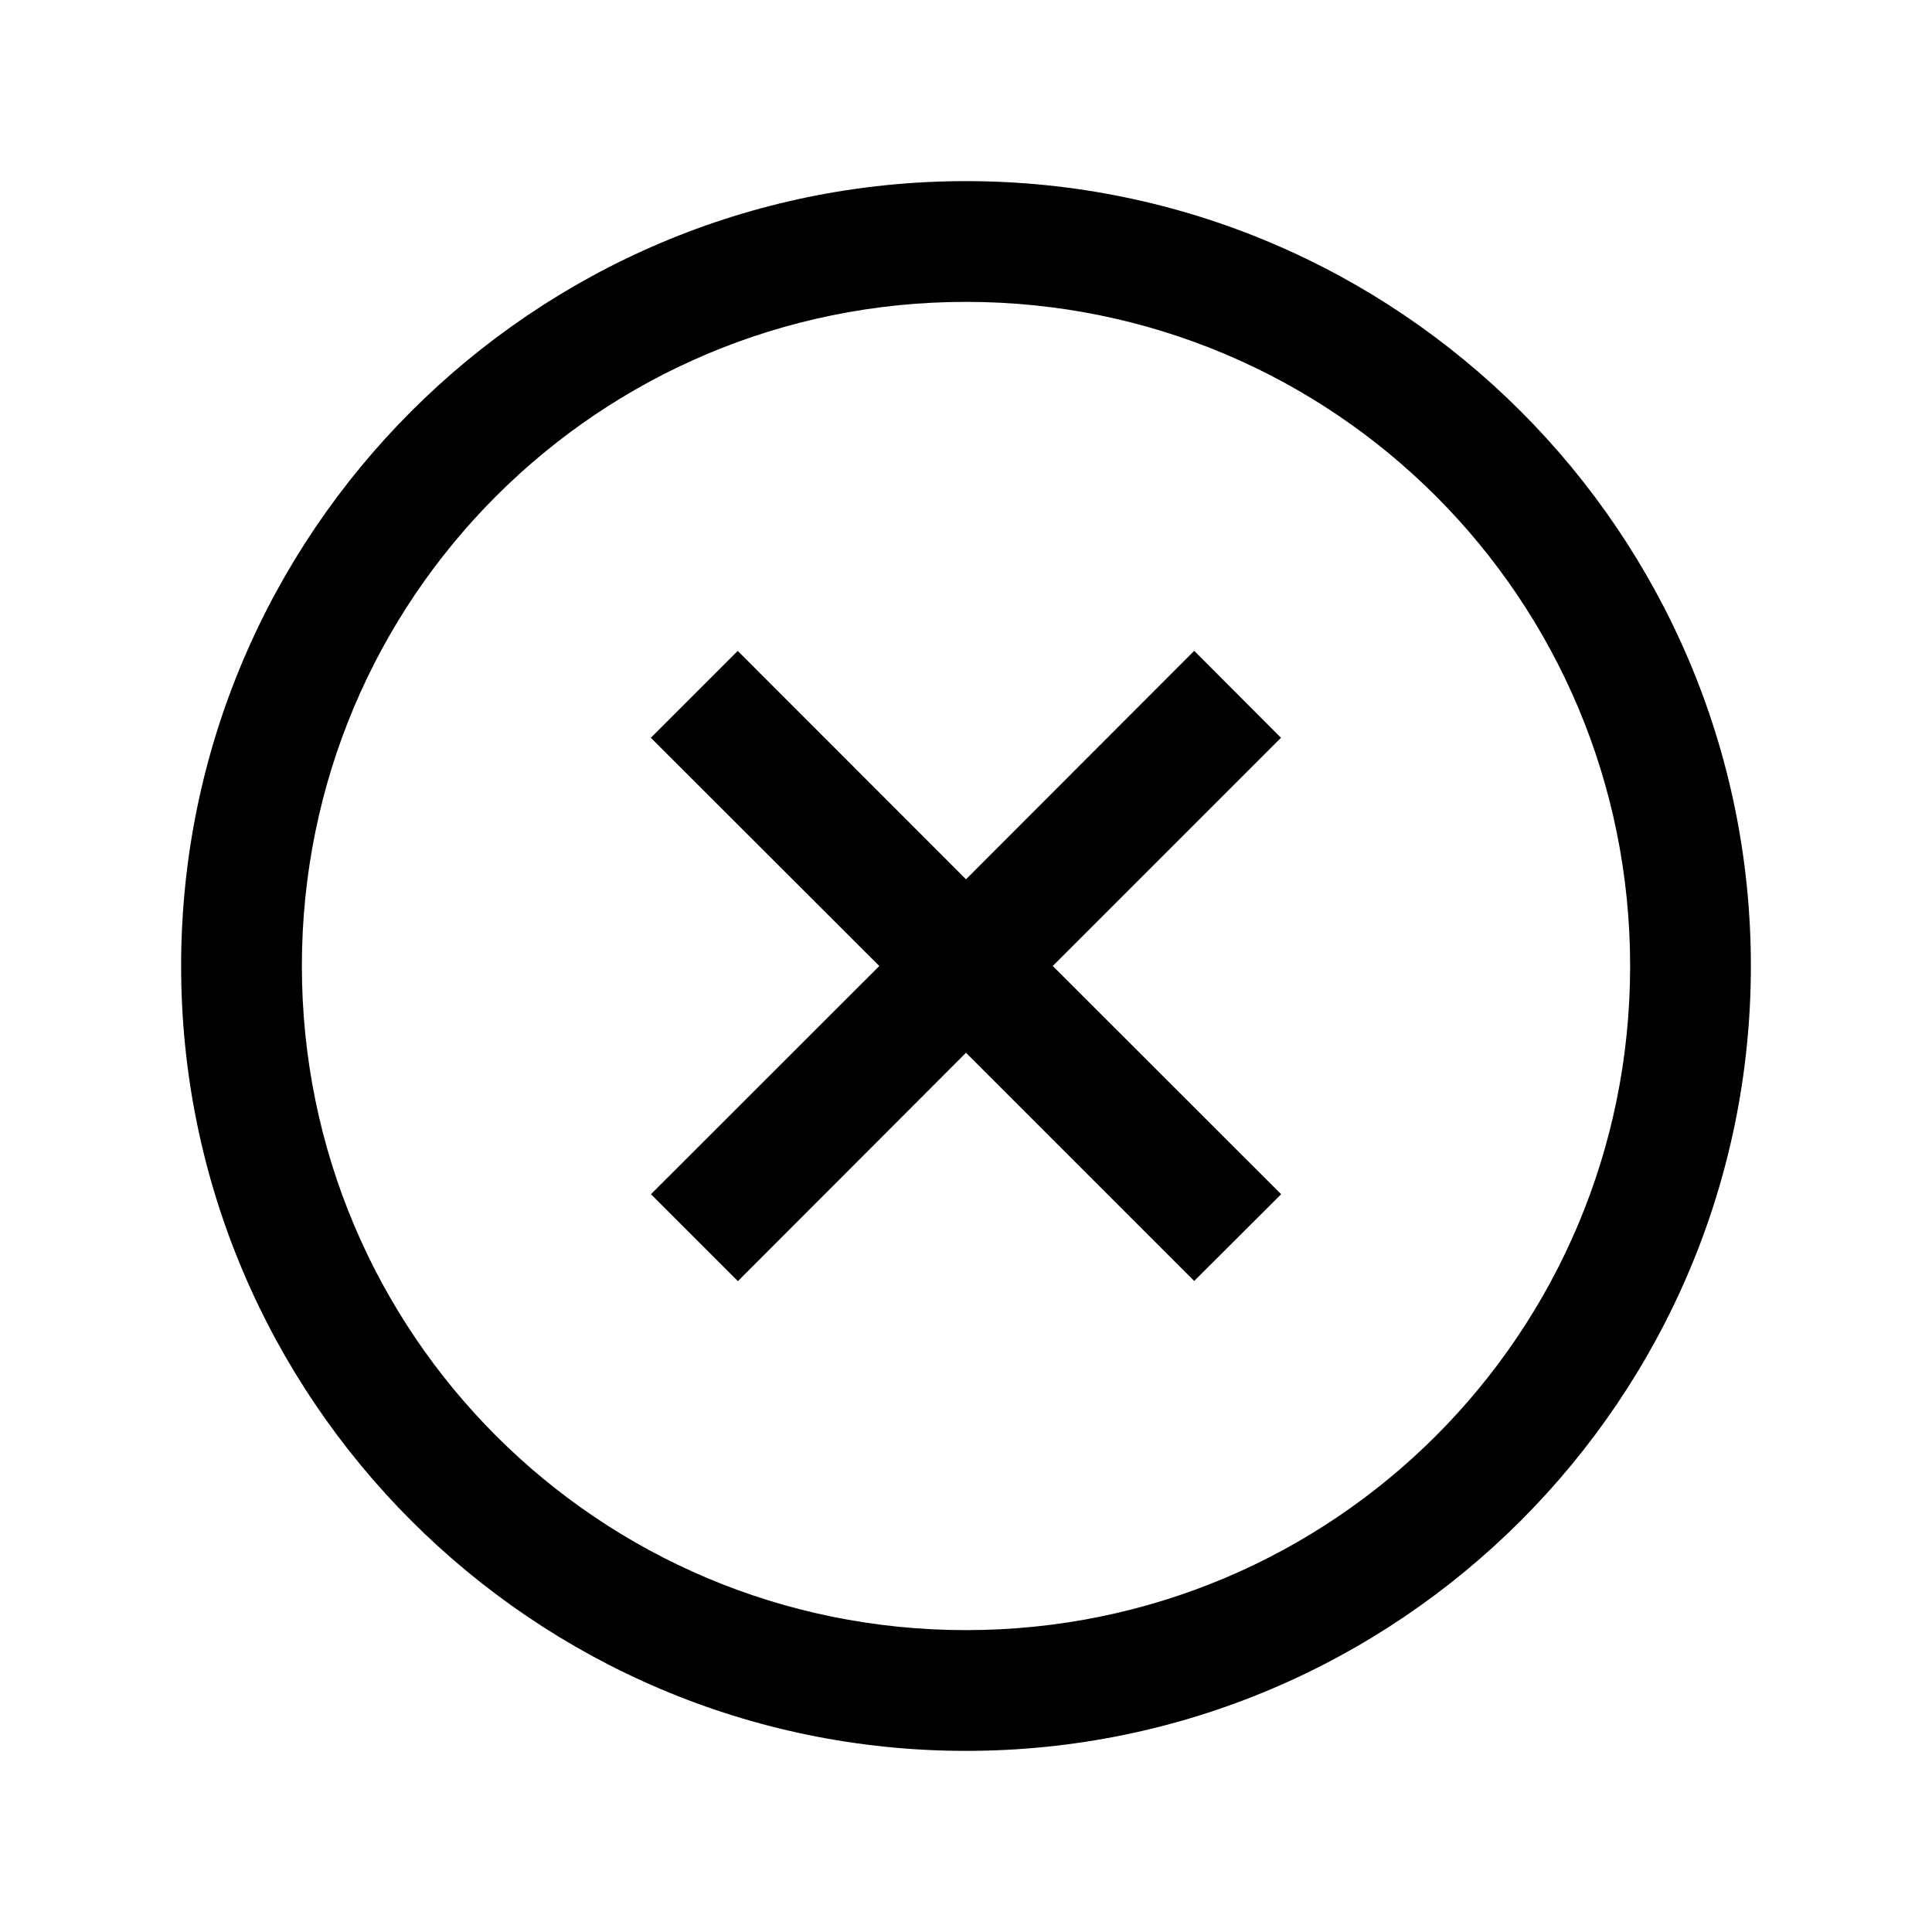 <svg xmlns="http://www.w3.org/2000/svg" viewBox="0 0 32 32"><path style="text-indent:0;text-align:start;line-height:normal;text-transform:none;block-progression:tb;-inkscape-font-specification:Bitstream Vera Sans" d="M16 3C8.832 3 3 8.832 3 16s5.832 13 13 13 13-5.832 13-13S23.168 3 16 3zm0 2c6.087 0 11 4.913 11 11s-4.913 11-11 11S5 22.087 5 16 9.913 5 16 5zm-3.78 5.78l-1.44 1.44L14.564 16l-3.782 3.78 1.44 1.44L16 17.437l3.78 3.78 1.44-1.437L17.437 16l3.78-3.78-1.437-1.44L16 14.564l-3.78-3.782z" color="#000" overflow="visible" font-family="Bitstream Vera Sans"/></svg>